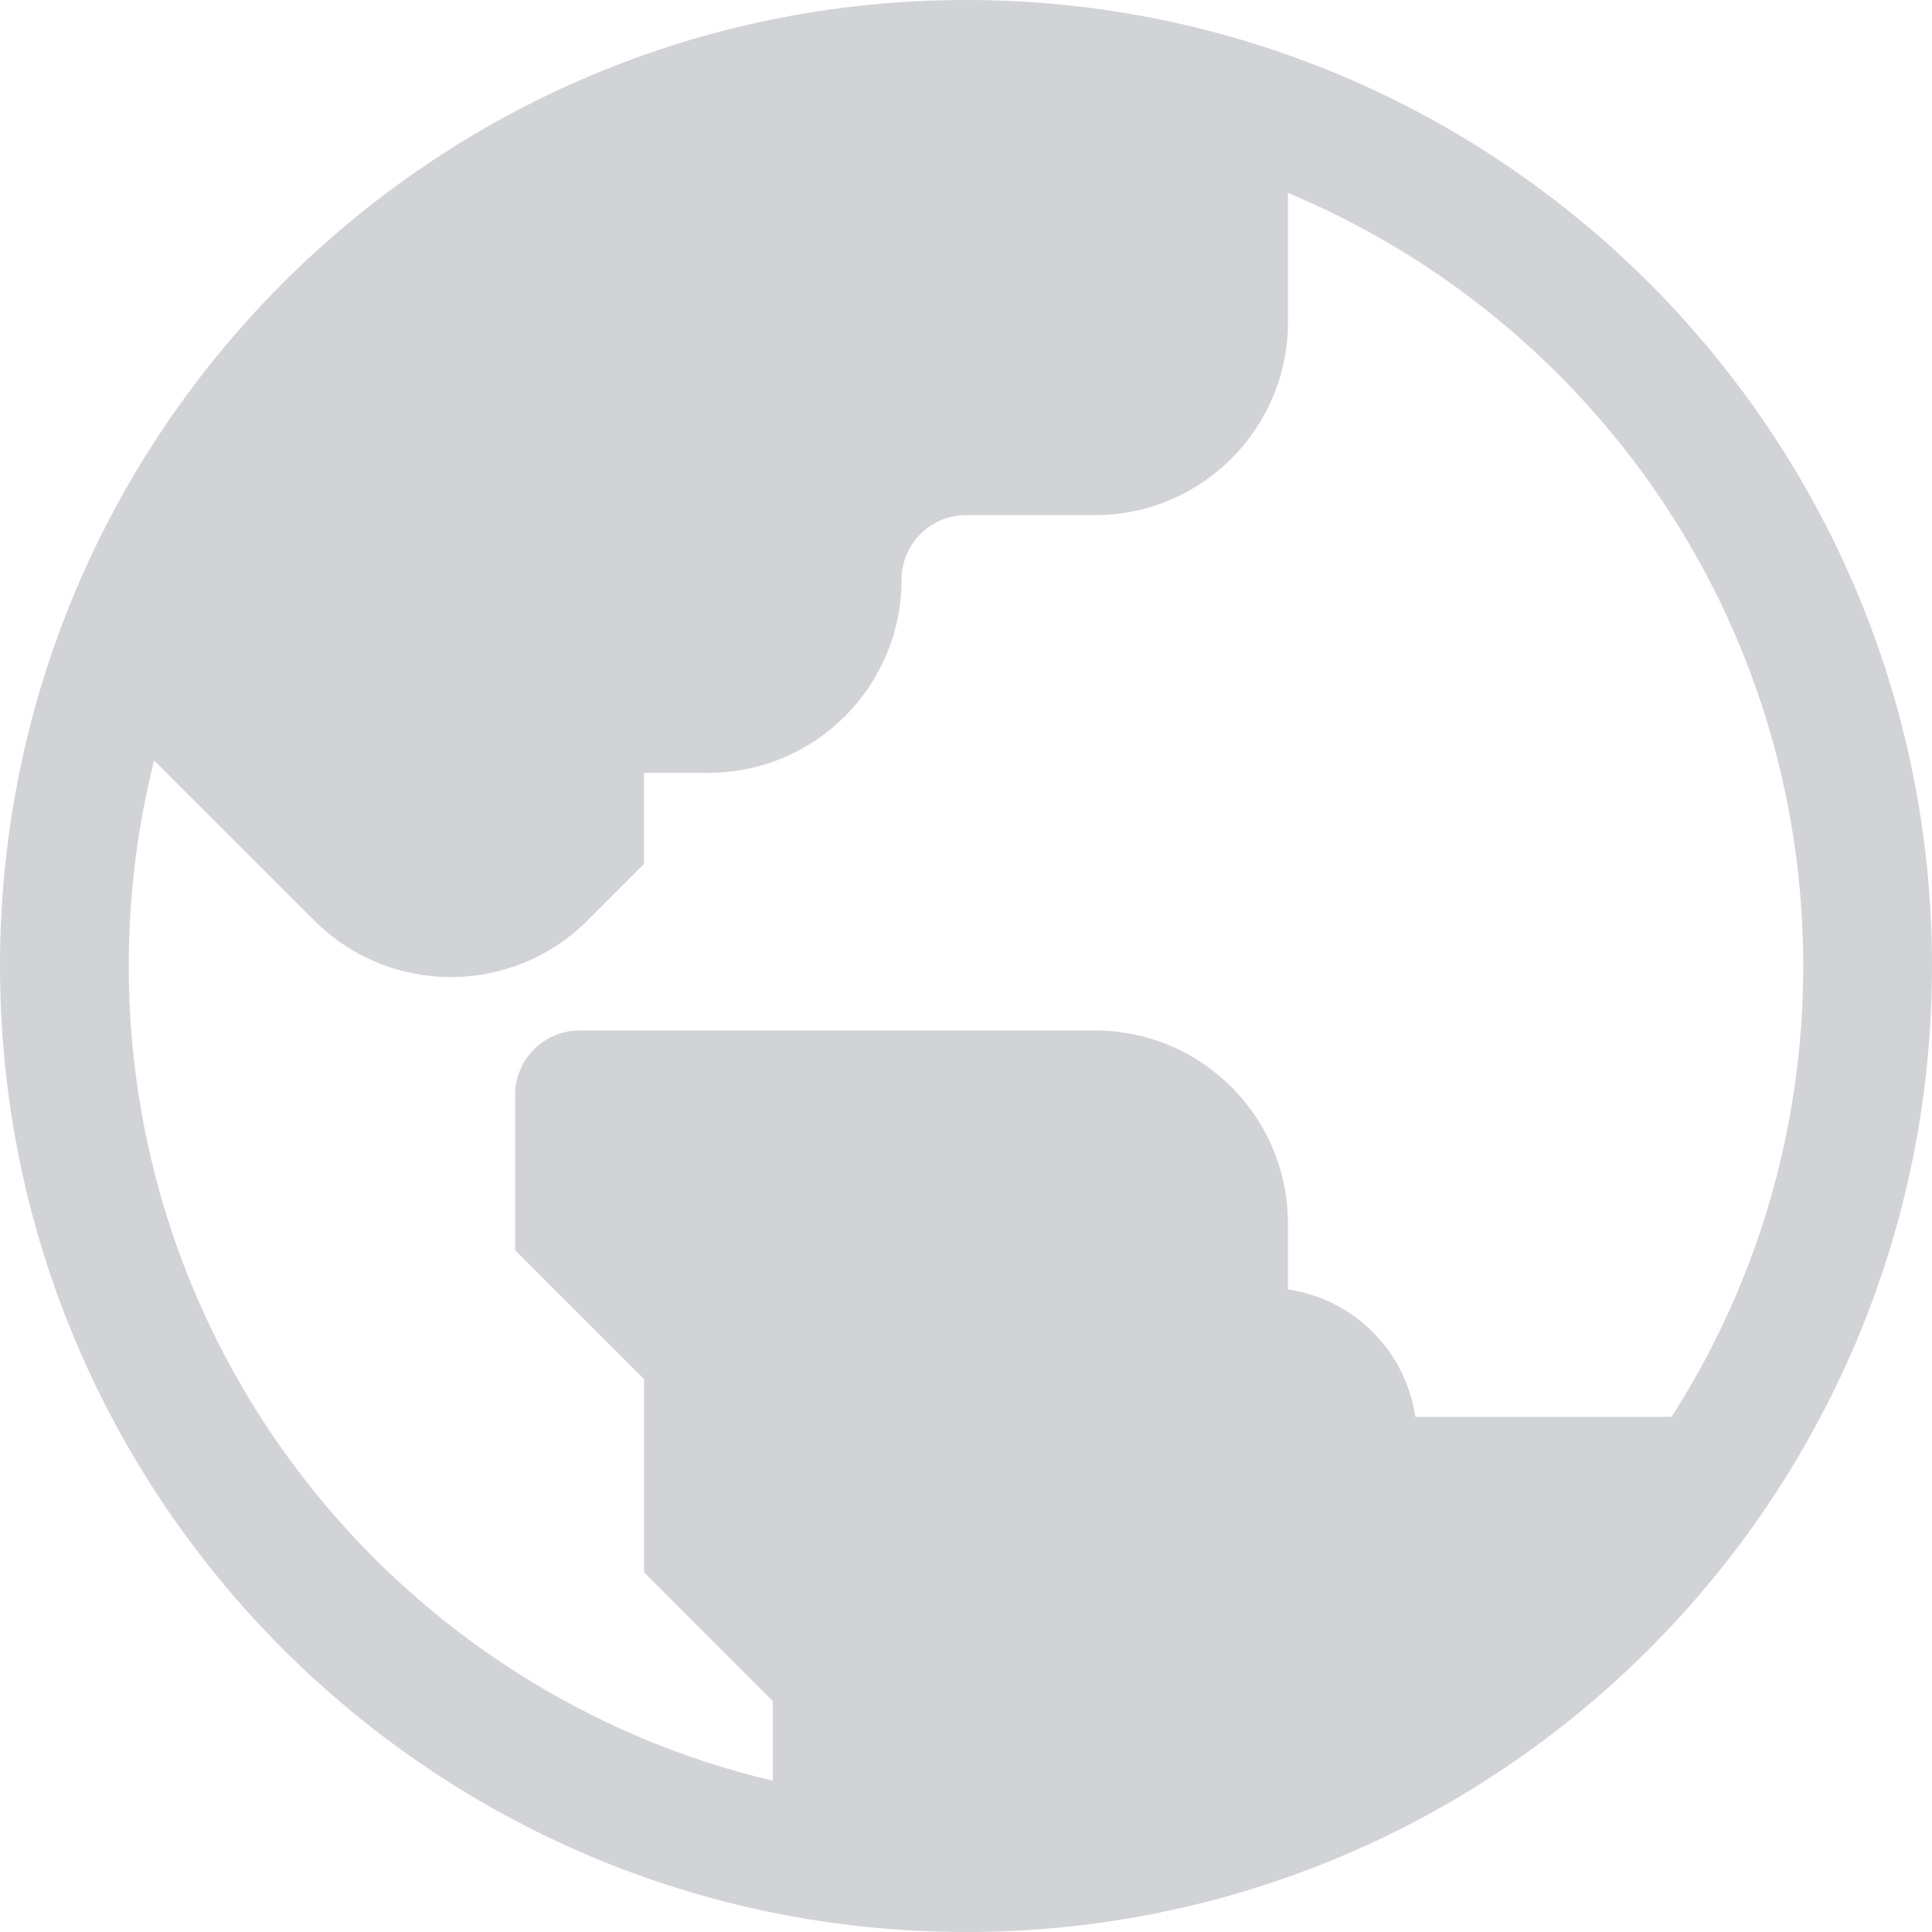 <svg width="14" height="14" viewBox="0 0 14 14" fill="none" xmlns="http://www.w3.org/2000/svg">
    <path fill-rule="evenodd" clip-rule="evenodd" d="M7 0C3.134 0 0 3.134 0 7C0 10.866 3.134 14 7 14C10.866 14 14 10.866 14 7C14 3.134 10.866 0 7 0ZM1.117 5.511C0.997 5.987 0.933 6.486 0.933 7C0.933 9.869 2.924 12.272 5.6 12.904V12.327L4.667 11.393V9.993L3.733 9.06V7.933C3.733 7.676 3.942 7.467 4.2 7.467H7.933C8.707 7.467 9.333 8.093 9.333 8.867V9.344C9.81 9.413 10.187 9.79 10.256 10.267H12.113C12.717 9.324 13.067 8.203 13.067 7C13.067 4.476 11.526 2.313 9.333 1.398V2.333C9.333 3.107 8.707 3.733 7.933 3.733H7C6.742 3.733 6.533 3.942 6.533 4.2C6.533 4.973 5.907 5.6 5.133 5.6H4.667V6.26L4.257 6.67C3.71 7.217 2.823 7.217 2.277 6.67L1.117 5.511Z" fill="#D1D3D6"/>
</svg>
